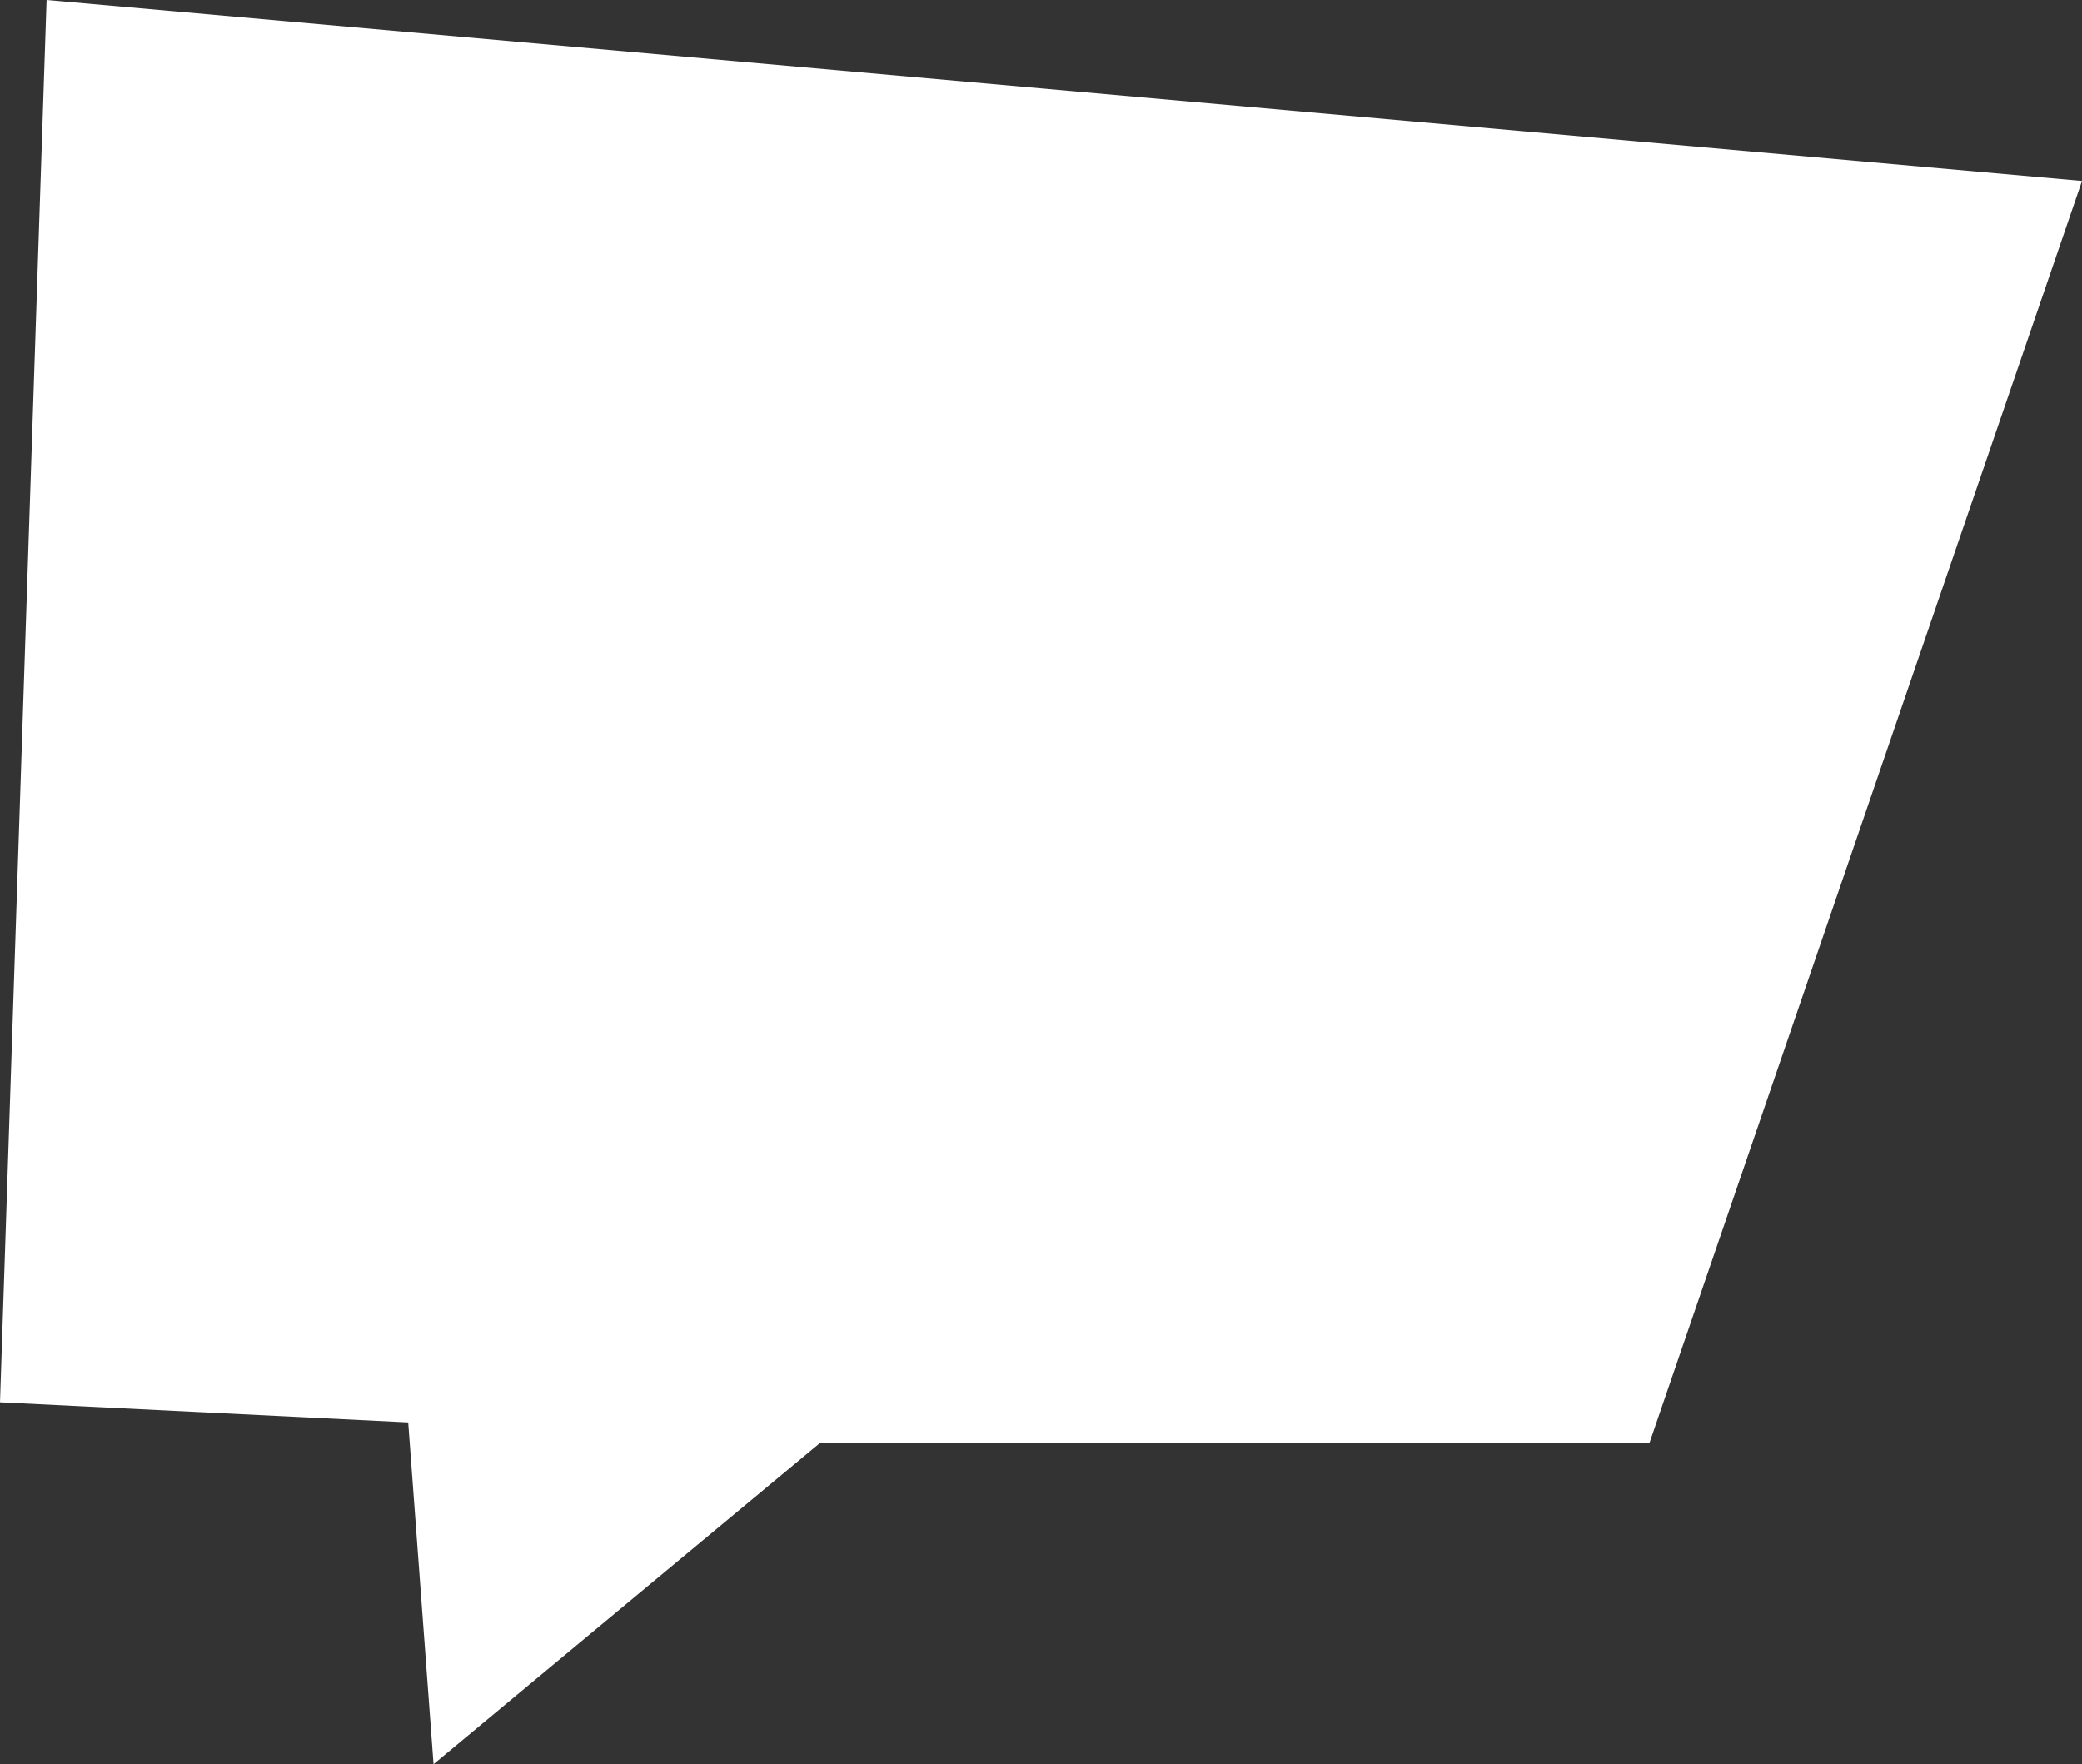 <svg xmlns="http://www.w3.org/2000/svg" viewBox="0 0 92.06 78"><rect x="0" y="0" width="92.06" height="78" fill="#333333" stroke="none"/><defs><style>.cls-1{fill:#fff;}</style></defs><title>Fichier 1white</title><g id="Calque_2" data-name="Calque 2"><g id="Calque_1-2" data-name="Calque 1"><g id="Calque_2-2" data-name="Calque 2"><g id="Calque_2-2-2" data-name="Calque 2-2"><polygon class="cls-1" points="92.06 8 72.94 63.78 36.28 63.78 19.17 78 18.05 62.89 0 62 2.06 0 92.06 8"/></g></g></g></g></svg>